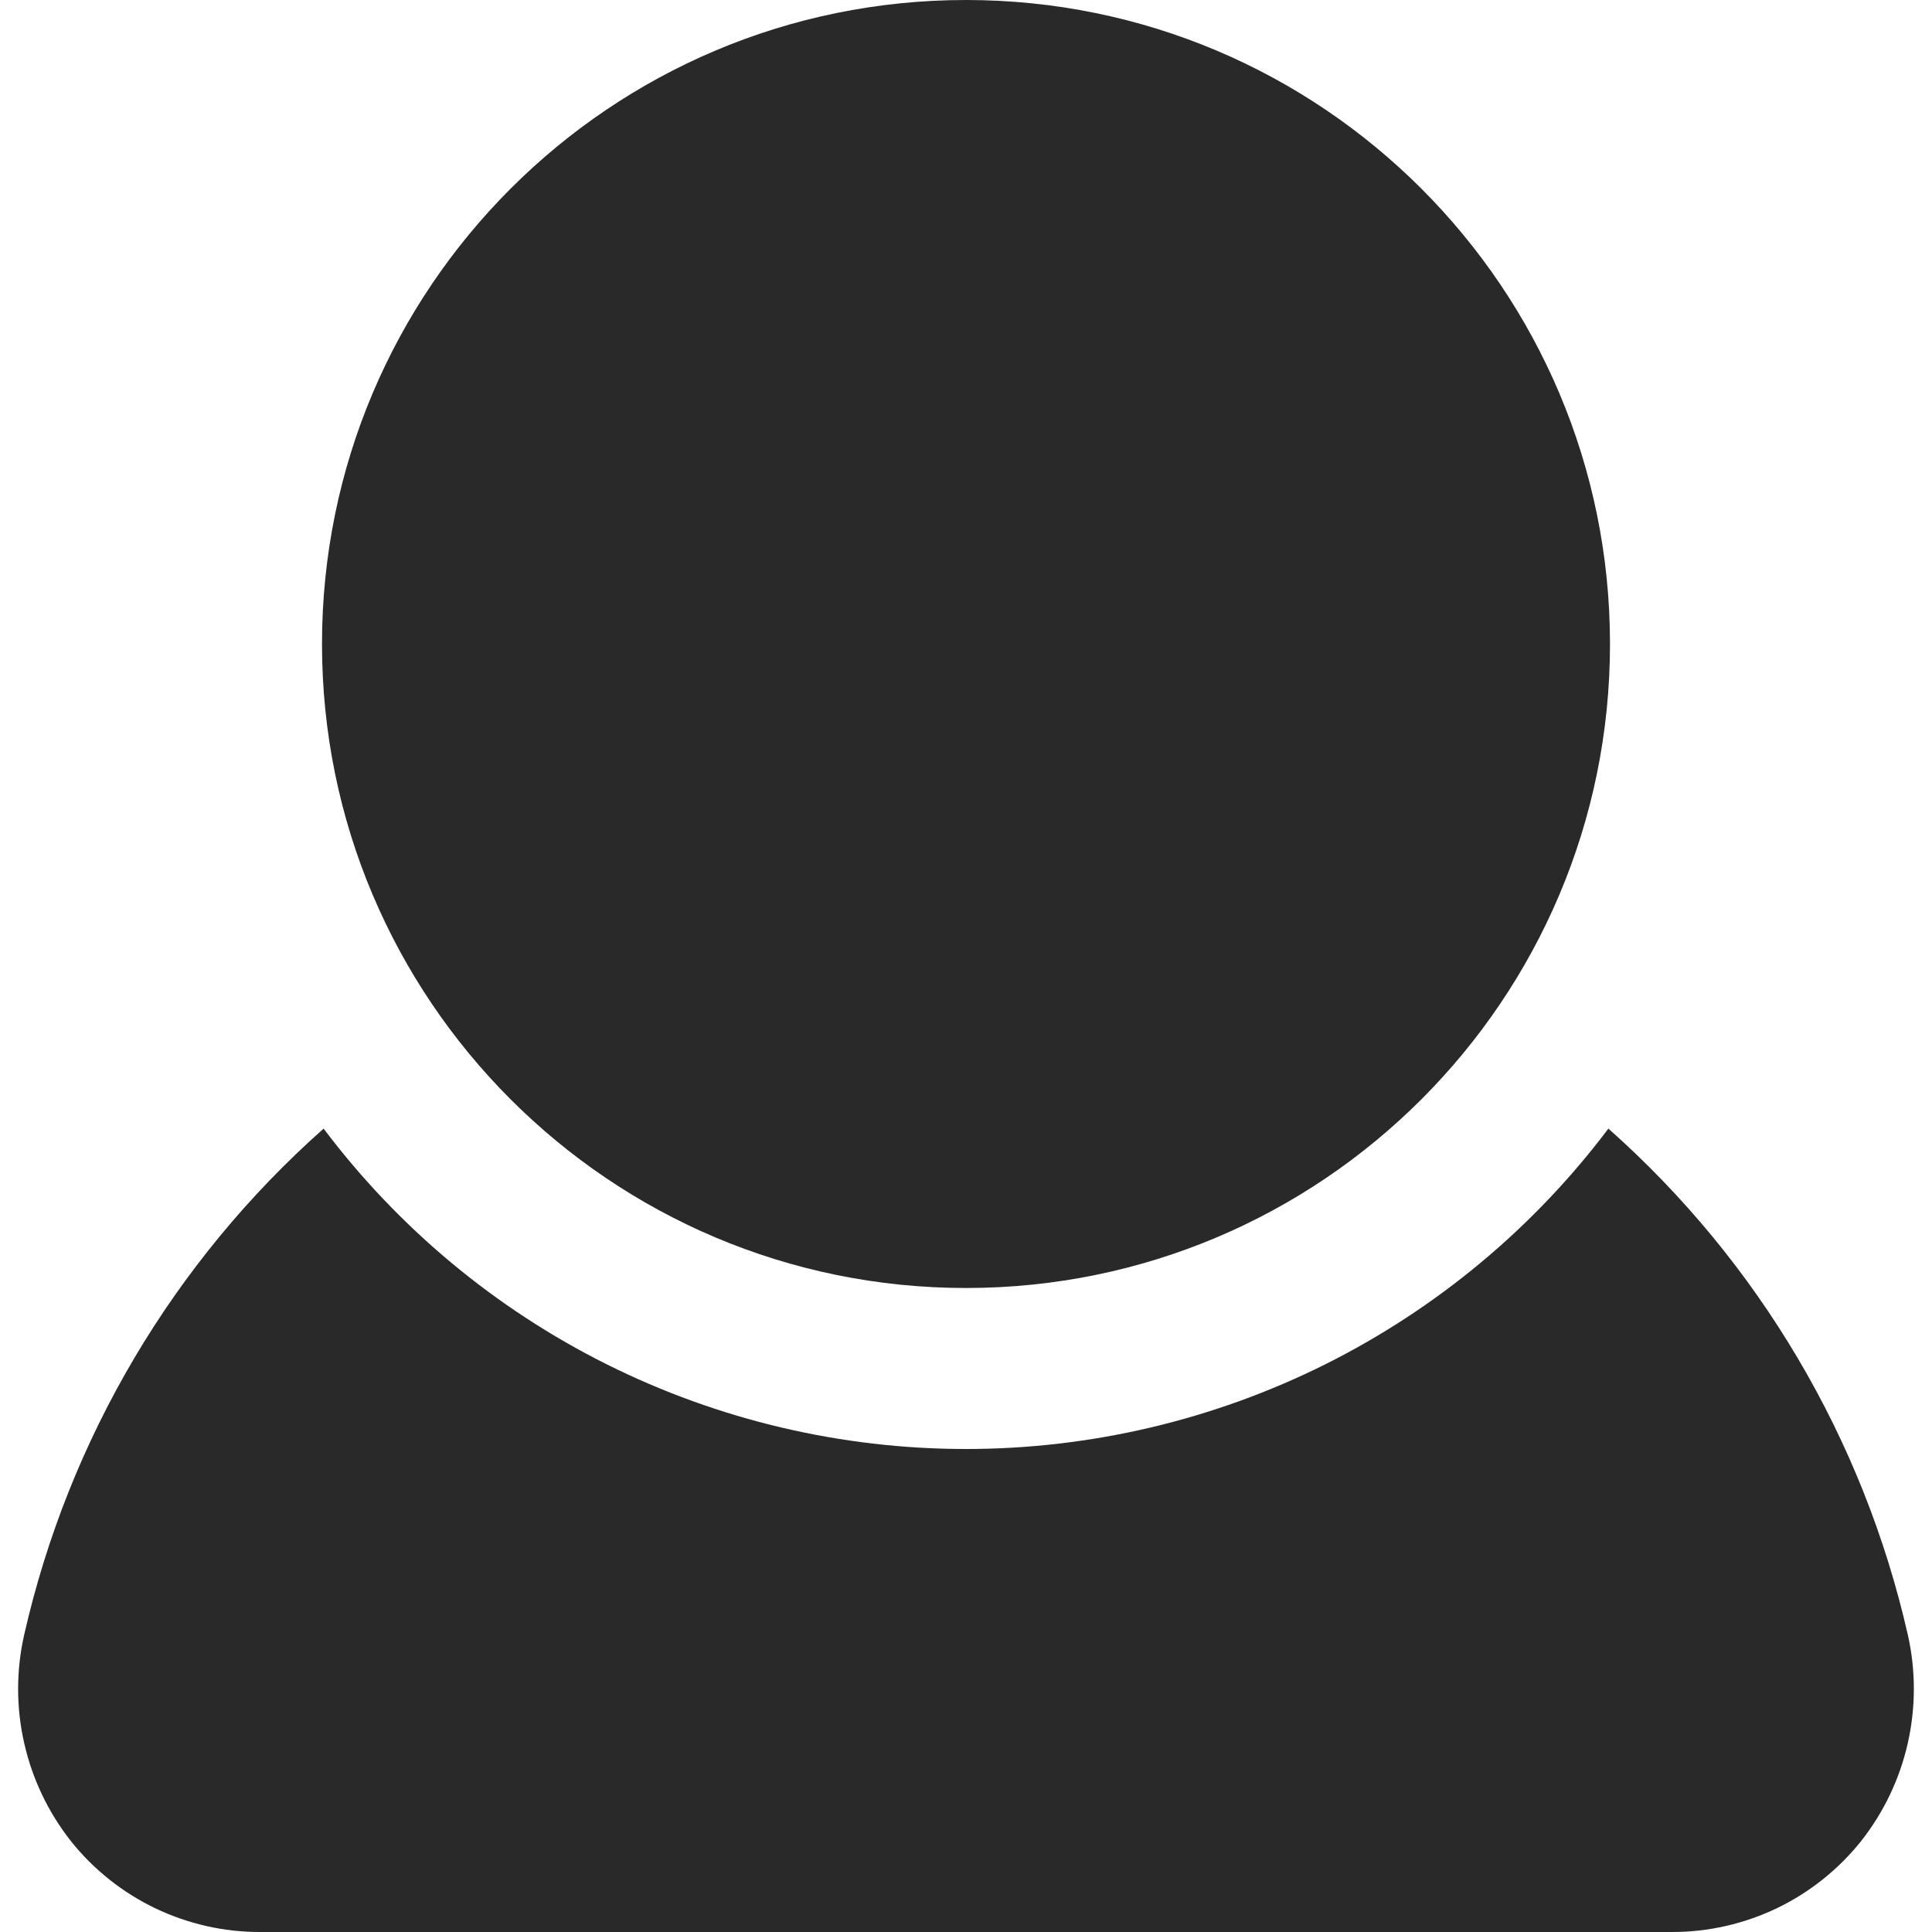 <svg width="24" height="24" viewBox="0 0 24 24" fill="none" xmlns="http://www.w3.org/2000/svg">
<path d="M23.7 20.31C23.148 17.876 21.847 15.676 19.98 14.02C19.049 15.256 17.843 16.259 16.459 16.95C15.074 17.64 13.547 18 12 18C10.452 18 8.926 17.64 7.541 16.95C6.156 16.259 4.951 15.256 4.02 14.02C2.153 15.676 0.852 17.876 0.3 20.31C0.2 20.753 0.2 21.213 0.301 21.655C0.401 22.098 0.599 22.513 0.88 22.87C1.161 23.223 1.519 23.508 1.926 23.704C2.333 23.899 2.778 24.001 3.23 24H20.77C21.221 24.001 21.667 23.899 22.074 23.704C22.481 23.508 22.838 23.223 23.12 22.87C23.401 22.513 23.599 22.098 23.699 21.655C23.799 21.213 23.8 20.753 23.7 20.31Z" fill="#292929"/>
<path d="M12 16C16.418 16 20 12.418 20 8C20 3.582 16.418 0 12 0C7.582 0 4 3.582 4 8C4 12.418 7.582 16 12 16Z" fill="#292929"/>
</svg>
